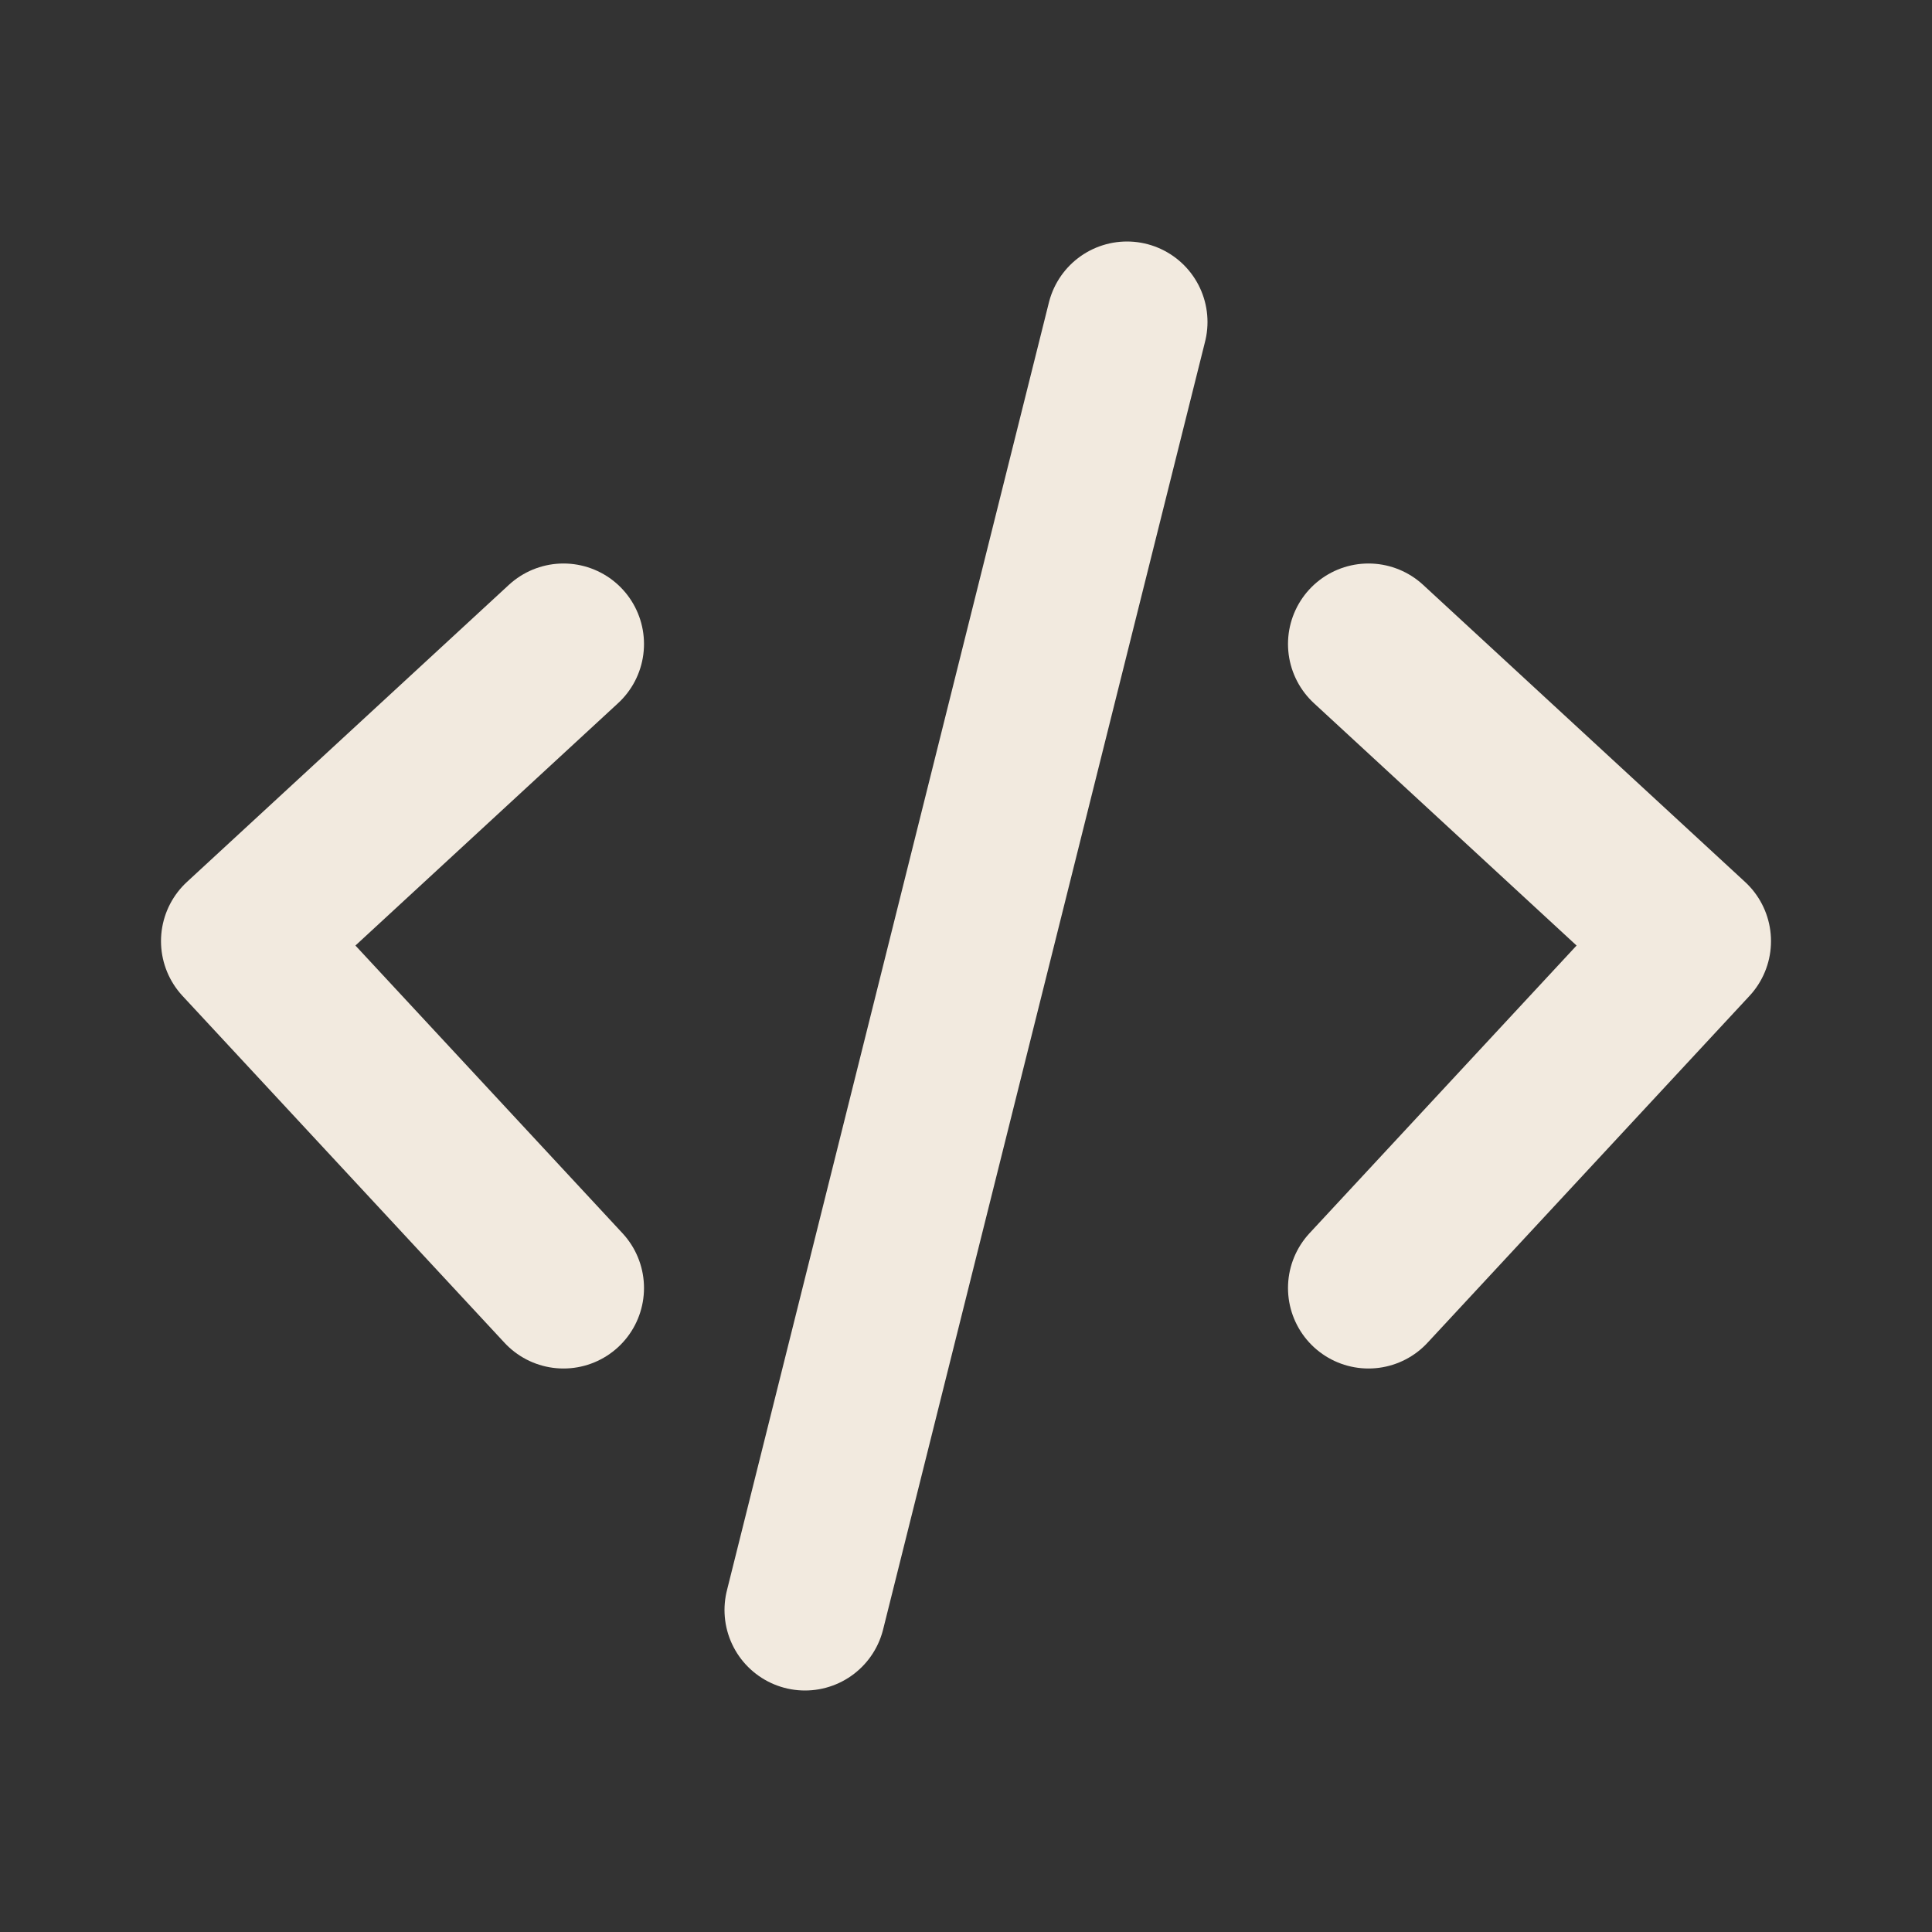 <?xml version="1.0" encoding="UTF-8"?>
<svg xmlns="http://www.w3.org/2000/svg" xmlns:xlink="http://www.w3.org/1999/xlink" width="24px" height="24px" viewBox="0 0 24 24" version="1.1">
<rect x="0" y="0" width="24" height="24" fill="#333333" stroke="none"/>
<g id="surface1">
<path style="fill:none;stroke-width:2;stroke-linecap:round;stroke-linejoin:round;stroke:rgb(94.902%,91.765%,87.451%);stroke-opacity:1;stroke-miterlimit:4;" d="M 7 8 L 3 11.691 L 7 16 M 17 8 L 21 11.691 L 17 16 M 14 4 L 10 20 "/>
</g>
</svg>
